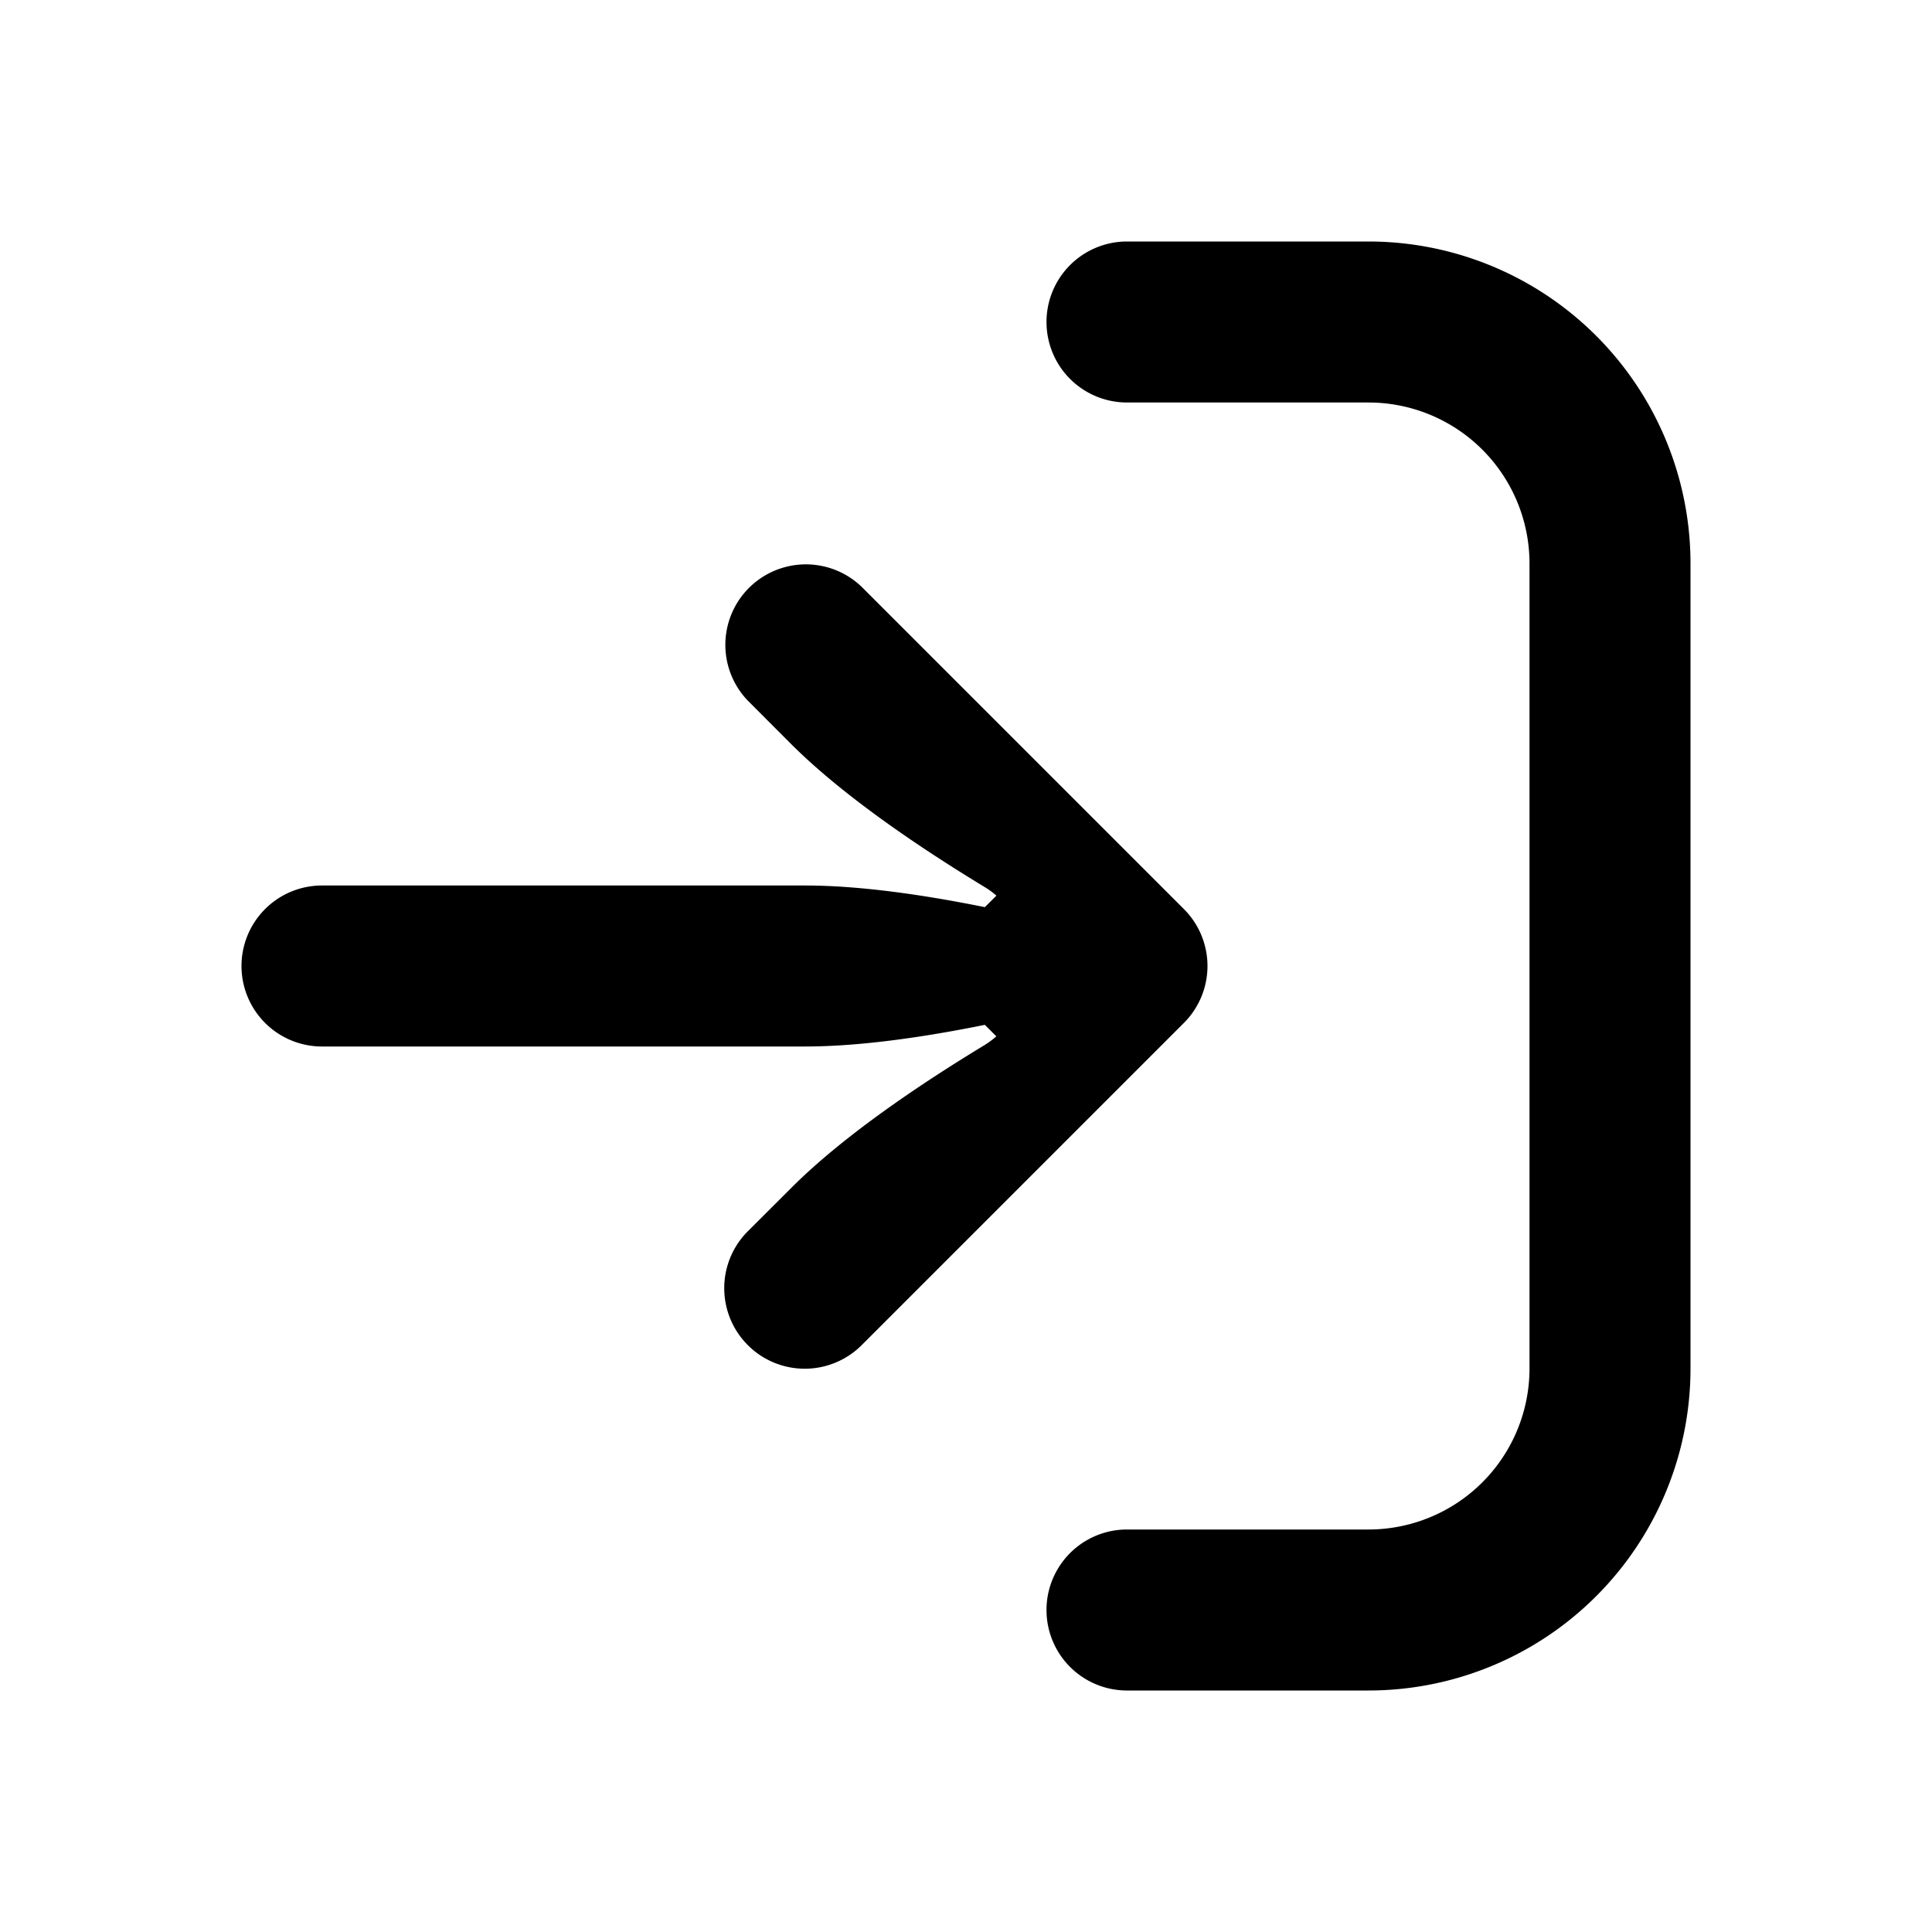 <svg xmlns="http://www.w3.org/2000/svg" viewBox="0 0 24 24"><path fill="currentColor" d="M3 12a1 1 0 001 1h6c.681 0 1.478-.116 2.234-.269l.143.143a1.07 1.07 0 01-.149.11c-.818.496-1.748 1.126-2.384 1.758l-.551.55a1 1 0 001.408 1.421l4.006-4.006a1 1 0 000-1.414l-4-4A1 1 0 009.29 8.704l.003.003.535.536c.638.637 1.575 1.273 2.4 1.774.054.032.104.069.15.109l-.144.143C11.478 11.116 10.68 11 10 11H4a1 1 0 00-1 1z"/><path fill="currentColor" fill-rule="evenodd" d="M13 4a1 1 0 011-1h3a4 4 0 014 4v10a4 4 0 01-4 4h-3a1 1 0 110-2h3a2 2 0 002-2V7a2 2 0 00-2-2h-3a1 1 0 01-1-1z" clip-rule="evenodd"/></svg>
